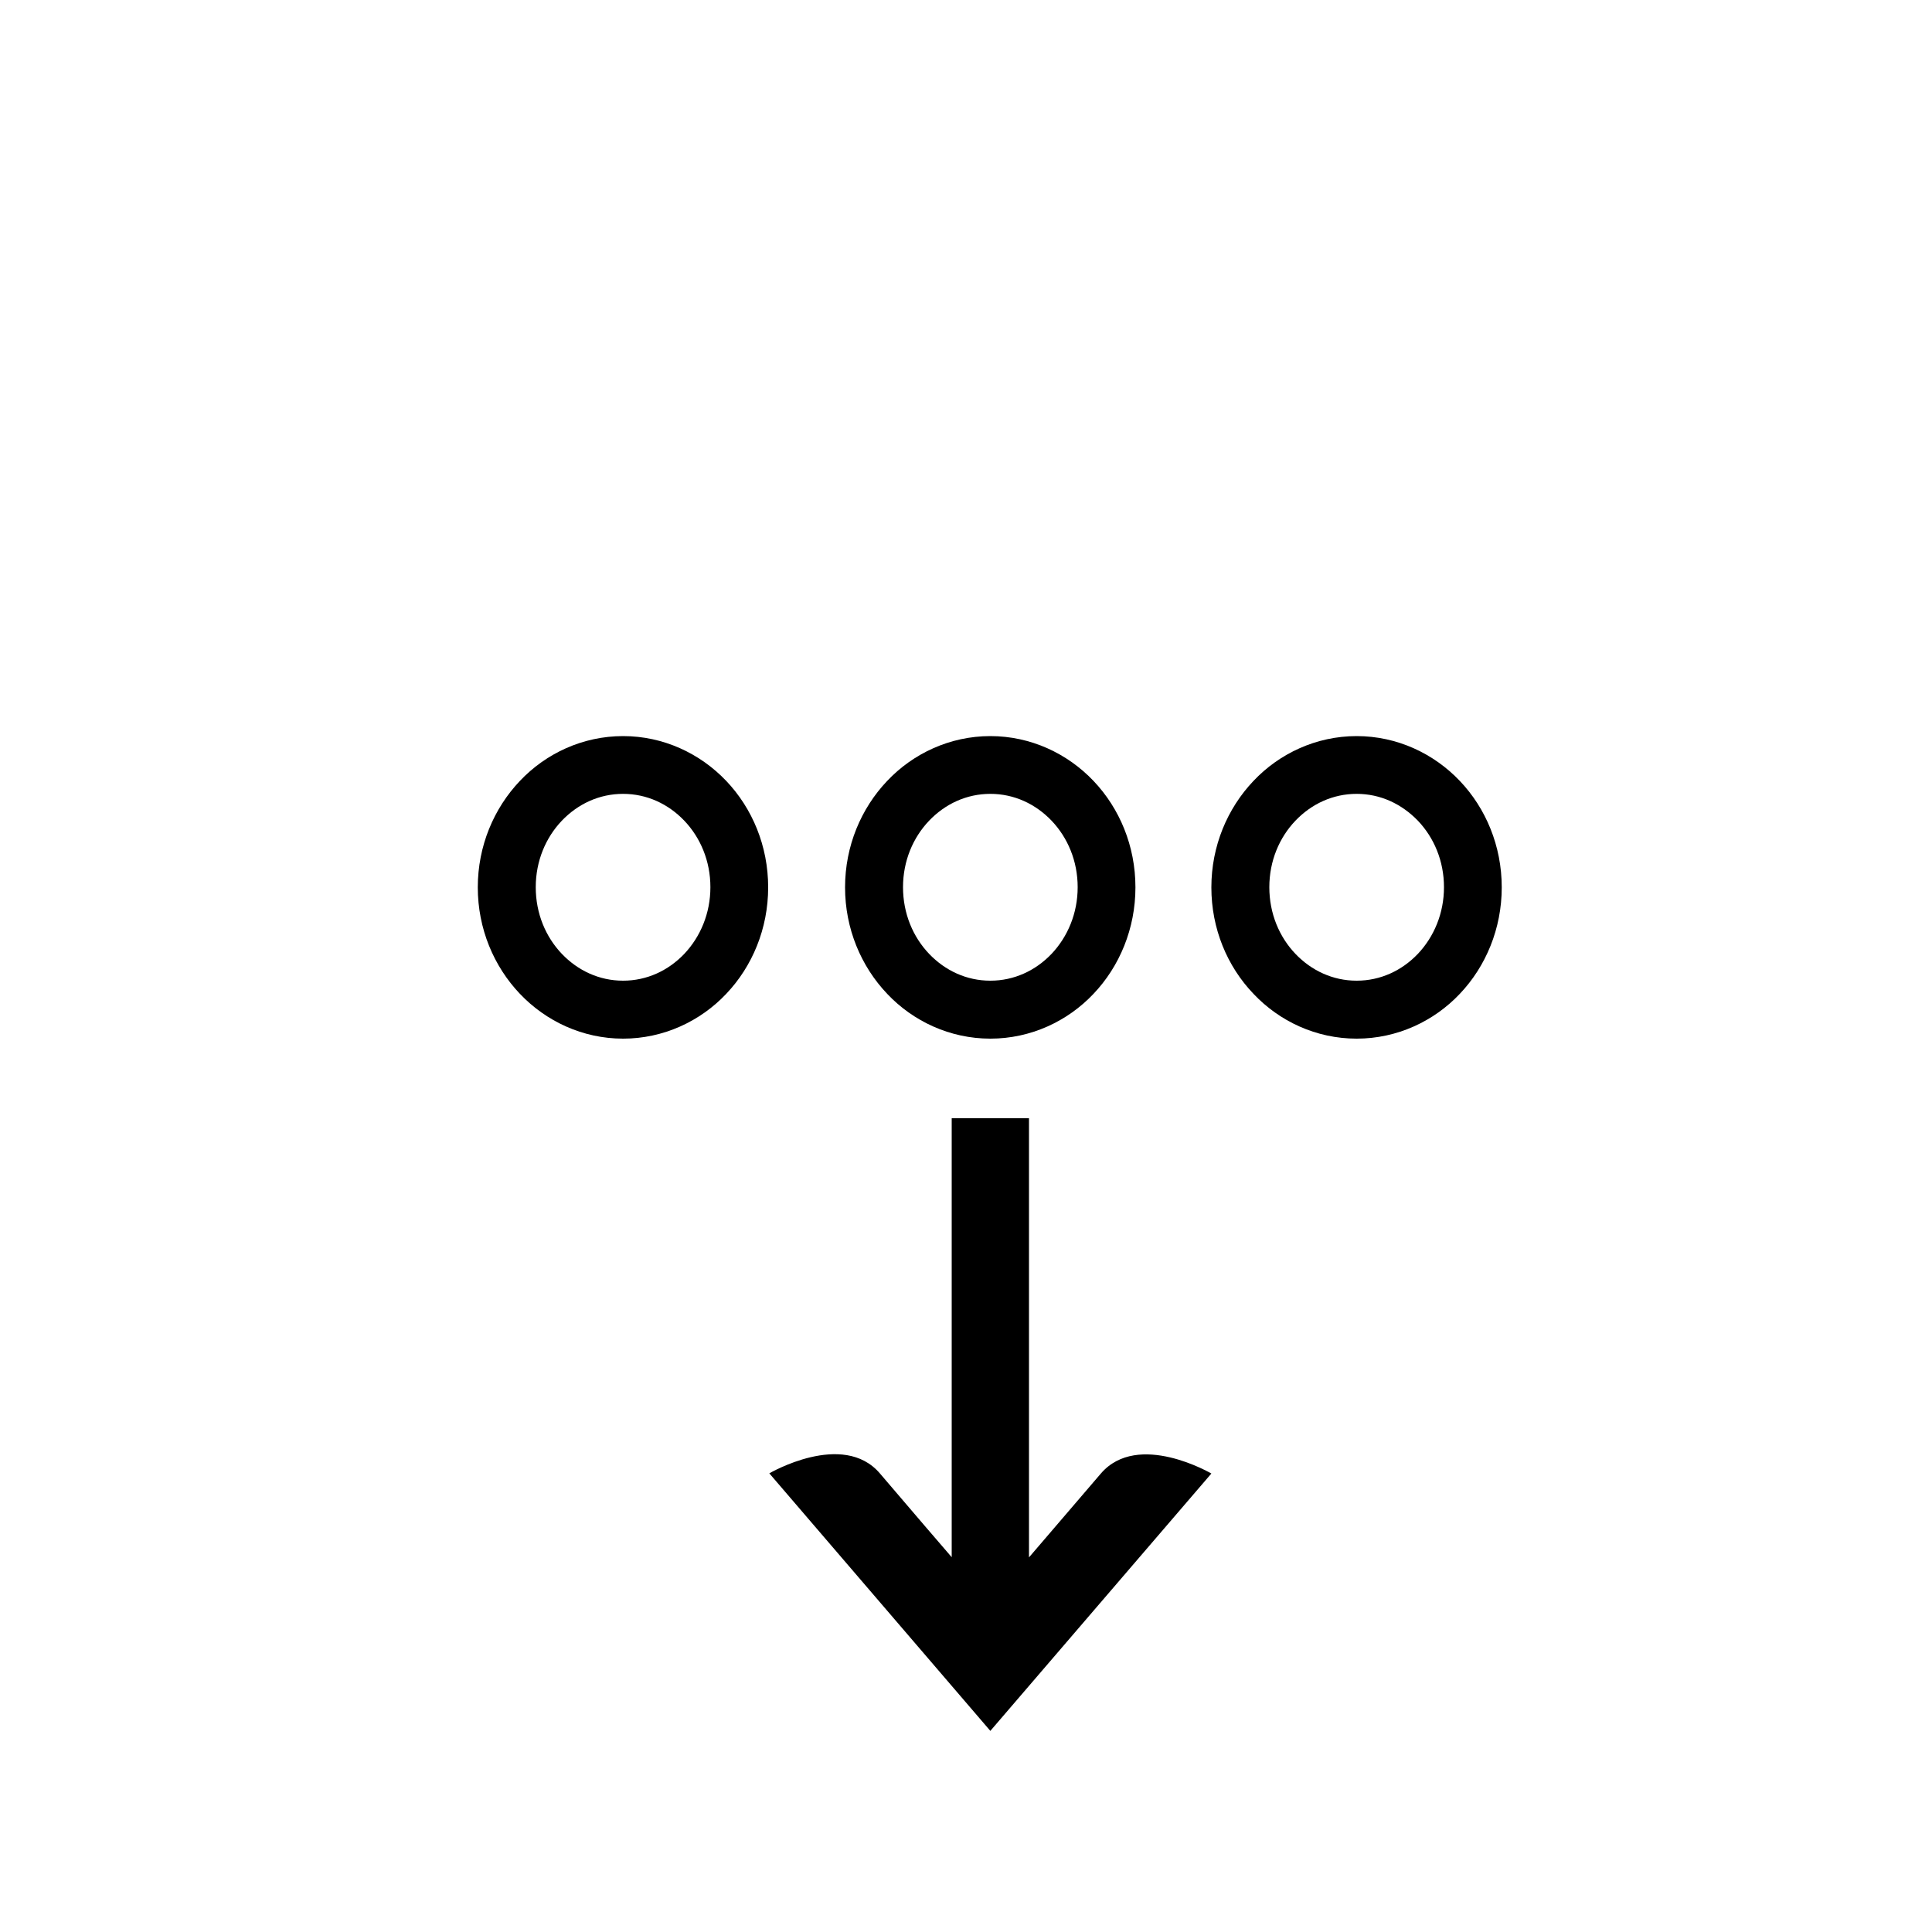<?xml version="1.0" encoding="utf-8"?>
<!-- Generator: Adobe Illustrator 16.0.0, SVG Export Plug-In . SVG Version: 6.00 Build 0)  -->
<!DOCTYPE svg PUBLIC "-//W3C//DTD SVG 1.1 Tiny//EN" "http://www.w3.org/Graphics/SVG/1.1/DTD/svg11-tiny.dtd">
<svg version="1.1" baseProfile="tiny" id="Capa_1" xmlns="http://www.w3.org/2000/svg" xmlns:xlink="http://www.w3.org/1999/xlink"
	 x="0px" y="0px" width="100px" height="100px" viewBox="0 0 100 100" xml:space="preserve">
<path d="M51.26,89.59L62.7,76.27c0,0-3.8-2.23-5.72,0c-1.68,1.97-3.35,3.9-3.72,4.34V57.88h-4V80.6c-0.39-0.45-2.05-2.38-3.72-4.34
	c-1.91-2.23-5.72,0-5.72,0L51.26,89.59z"/>
<path d="M32.25,53.76c2.09,0,4-0.9,5.34-2.32c1.35-1.42,2.17-3.38,2.17-5.51c0-2.14-0.82-4.09-2.17-5.51
	c-1.35-1.42-3.25-2.32-5.34-2.32c-2.09,0-4,0.9-5.34,2.32c-1.35,1.42-2.18,3.37-2.18,5.51c0,2.14,0.83,4.09,2.18,5.51
	C28.26,52.86,30.16,53.76,32.25,53.76z M29.08,42.48c0.83-0.87,1.94-1.39,3.17-1.39c1.23,0,2.34,0.52,3.17,1.39
	c0.83,0.87,1.35,2.08,1.35,3.44c0,1.36-0.52,2.57-1.35,3.45c-0.83,0.87-1.94,1.39-3.17,1.39c-1.23,0-2.34-0.52-3.17-1.39
	c-0.83-0.87-1.35-2.08-1.35-3.45C27.73,44.56,28.25,43.35,29.08,42.48z"/>
<path d="M51.26,53.76c2.09,0,4-0.9,5.34-2.32c1.35-1.42,2.17-3.38,2.17-5.51c0-2.14-0.82-4.09-2.17-5.51
	c-1.35-1.42-3.25-2.32-5.34-2.32c-2.09,0-4,0.9-5.34,2.32c-1.35,1.42-2.18,3.37-2.18,5.51c0,2.14,0.83,4.09,2.18,5.51
	C47.26,52.86,49.17,53.76,51.26,53.76z M48.09,42.48c0.83-0.87,1.94-1.39,3.17-1.39c1.23,0,2.34,0.52,3.17,1.39
	c0.83,0.87,1.35,2.08,1.35,3.44c0,1.36-0.52,2.57-1.35,3.45c-0.83,0.87-1.94,1.39-3.17,1.39c-1.23,0-2.34-0.52-3.17-1.39
	c-0.83-0.87-1.35-2.08-1.35-3.45C46.74,44.56,47.26,43.35,48.09,42.48z"/>
<path d="M70.22,53.76c2.09,0,4-0.9,5.34-2.32c1.35-1.42,2.17-3.38,2.17-5.51c0-2.14-0.82-4.09-2.17-5.51
	c-1.35-1.42-3.25-2.32-5.34-2.32c-2.09,0-4,0.9-5.34,2.32c-1.35,1.42-2.18,3.37-2.18,5.51c0,2.14,0.82,4.09,2.18,5.51
	C66.22,52.86,68.12,53.76,70.22,53.76z M67.05,42.48c0.83-0.87,1.94-1.39,3.17-1.39c1.23,0,2.33,0.52,3.17,1.39
	c0.83,0.87,1.35,2.08,1.35,3.44c0,1.36-0.52,2.57-1.35,3.45c-0.83,0.87-1.94,1.39-3.17,1.39c-1.23,0-2.34-0.52-3.17-1.39
	c-0.83-0.87-1.35-2.08-1.35-3.45C65.7,44.56,66.22,43.35,67.05,42.48z"/>
</svg>
